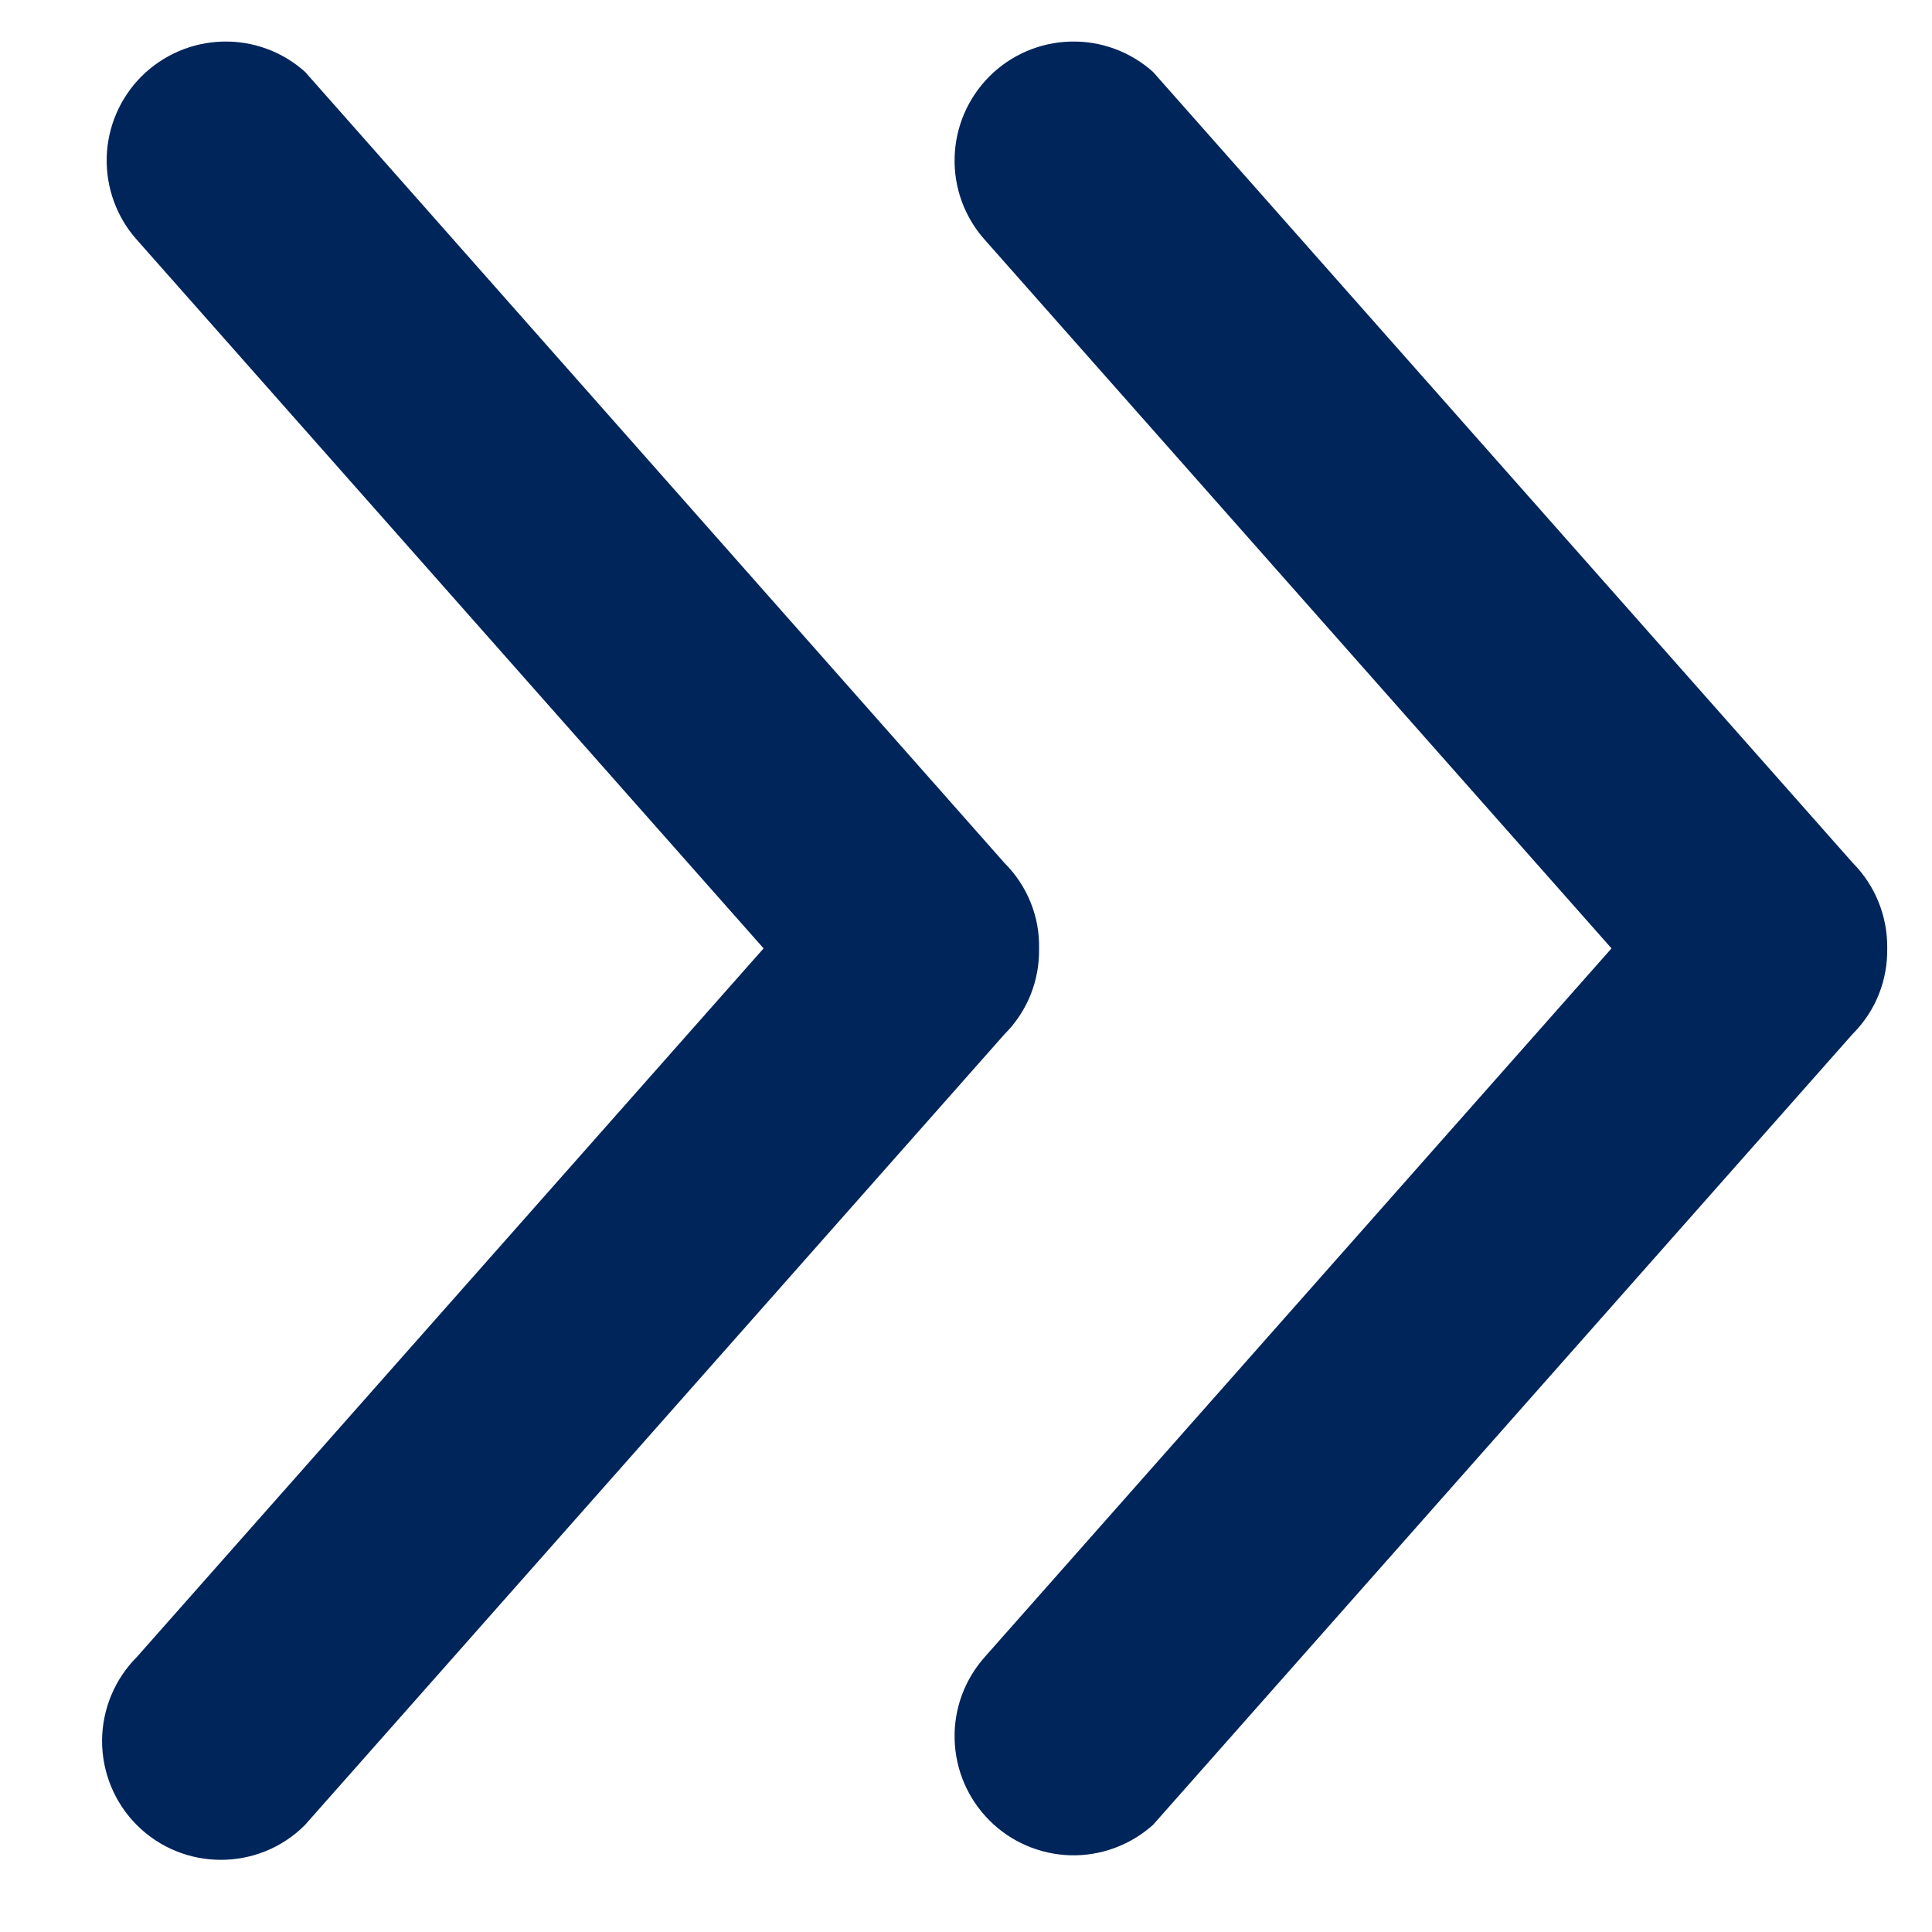 <svg width="17" height="17" viewBox="0 0 17 17" fill="none" xmlns="http://www.w3.org/2000/svg">
<path d="M16.302 7.592L10.146 0.633C9.946 0.454 9.686 0.358 9.418 0.366C9.15 0.373 8.895 0.483 8.706 0.672C8.517 0.862 8.407 1.116 8.4 1.384C8.392 1.652 8.488 1.913 8.667 2.112L14.18 8.345L8.667 14.578C8.488 14.778 8.392 15.038 8.4 15.306C8.407 15.574 8.517 15.829 8.706 16.018C8.895 16.208 9.15 16.317 9.418 16.325C9.686 16.332 9.946 16.236 10.146 16.057L16.302 9.098C16.51 8.89 16.61 8.618 16.606 8.345C16.608 8.206 16.582 8.067 16.53 7.938C16.478 7.808 16.4 7.691 16.302 7.592ZM1.204 16.059C1.612 16.467 2.276 16.467 2.683 16.059L8.839 9.1C9.047 8.892 9.147 8.62 9.143 8.347C9.146 8.208 9.121 8.069 9.068 7.939C9.016 7.81 8.938 7.693 8.839 7.594L2.685 0.633C2.486 0.454 2.225 0.358 1.958 0.366C1.69 0.373 1.435 0.483 1.245 0.672C1.056 0.862 0.946 1.116 0.939 1.384C0.932 1.652 1.027 1.913 1.206 2.112L6.719 8.345L1.206 14.578C1.01 14.774 0.899 15.04 0.898 15.318C0.898 15.596 1.008 15.863 1.204 16.059Z" fill="#00255B"/>
</svg>

